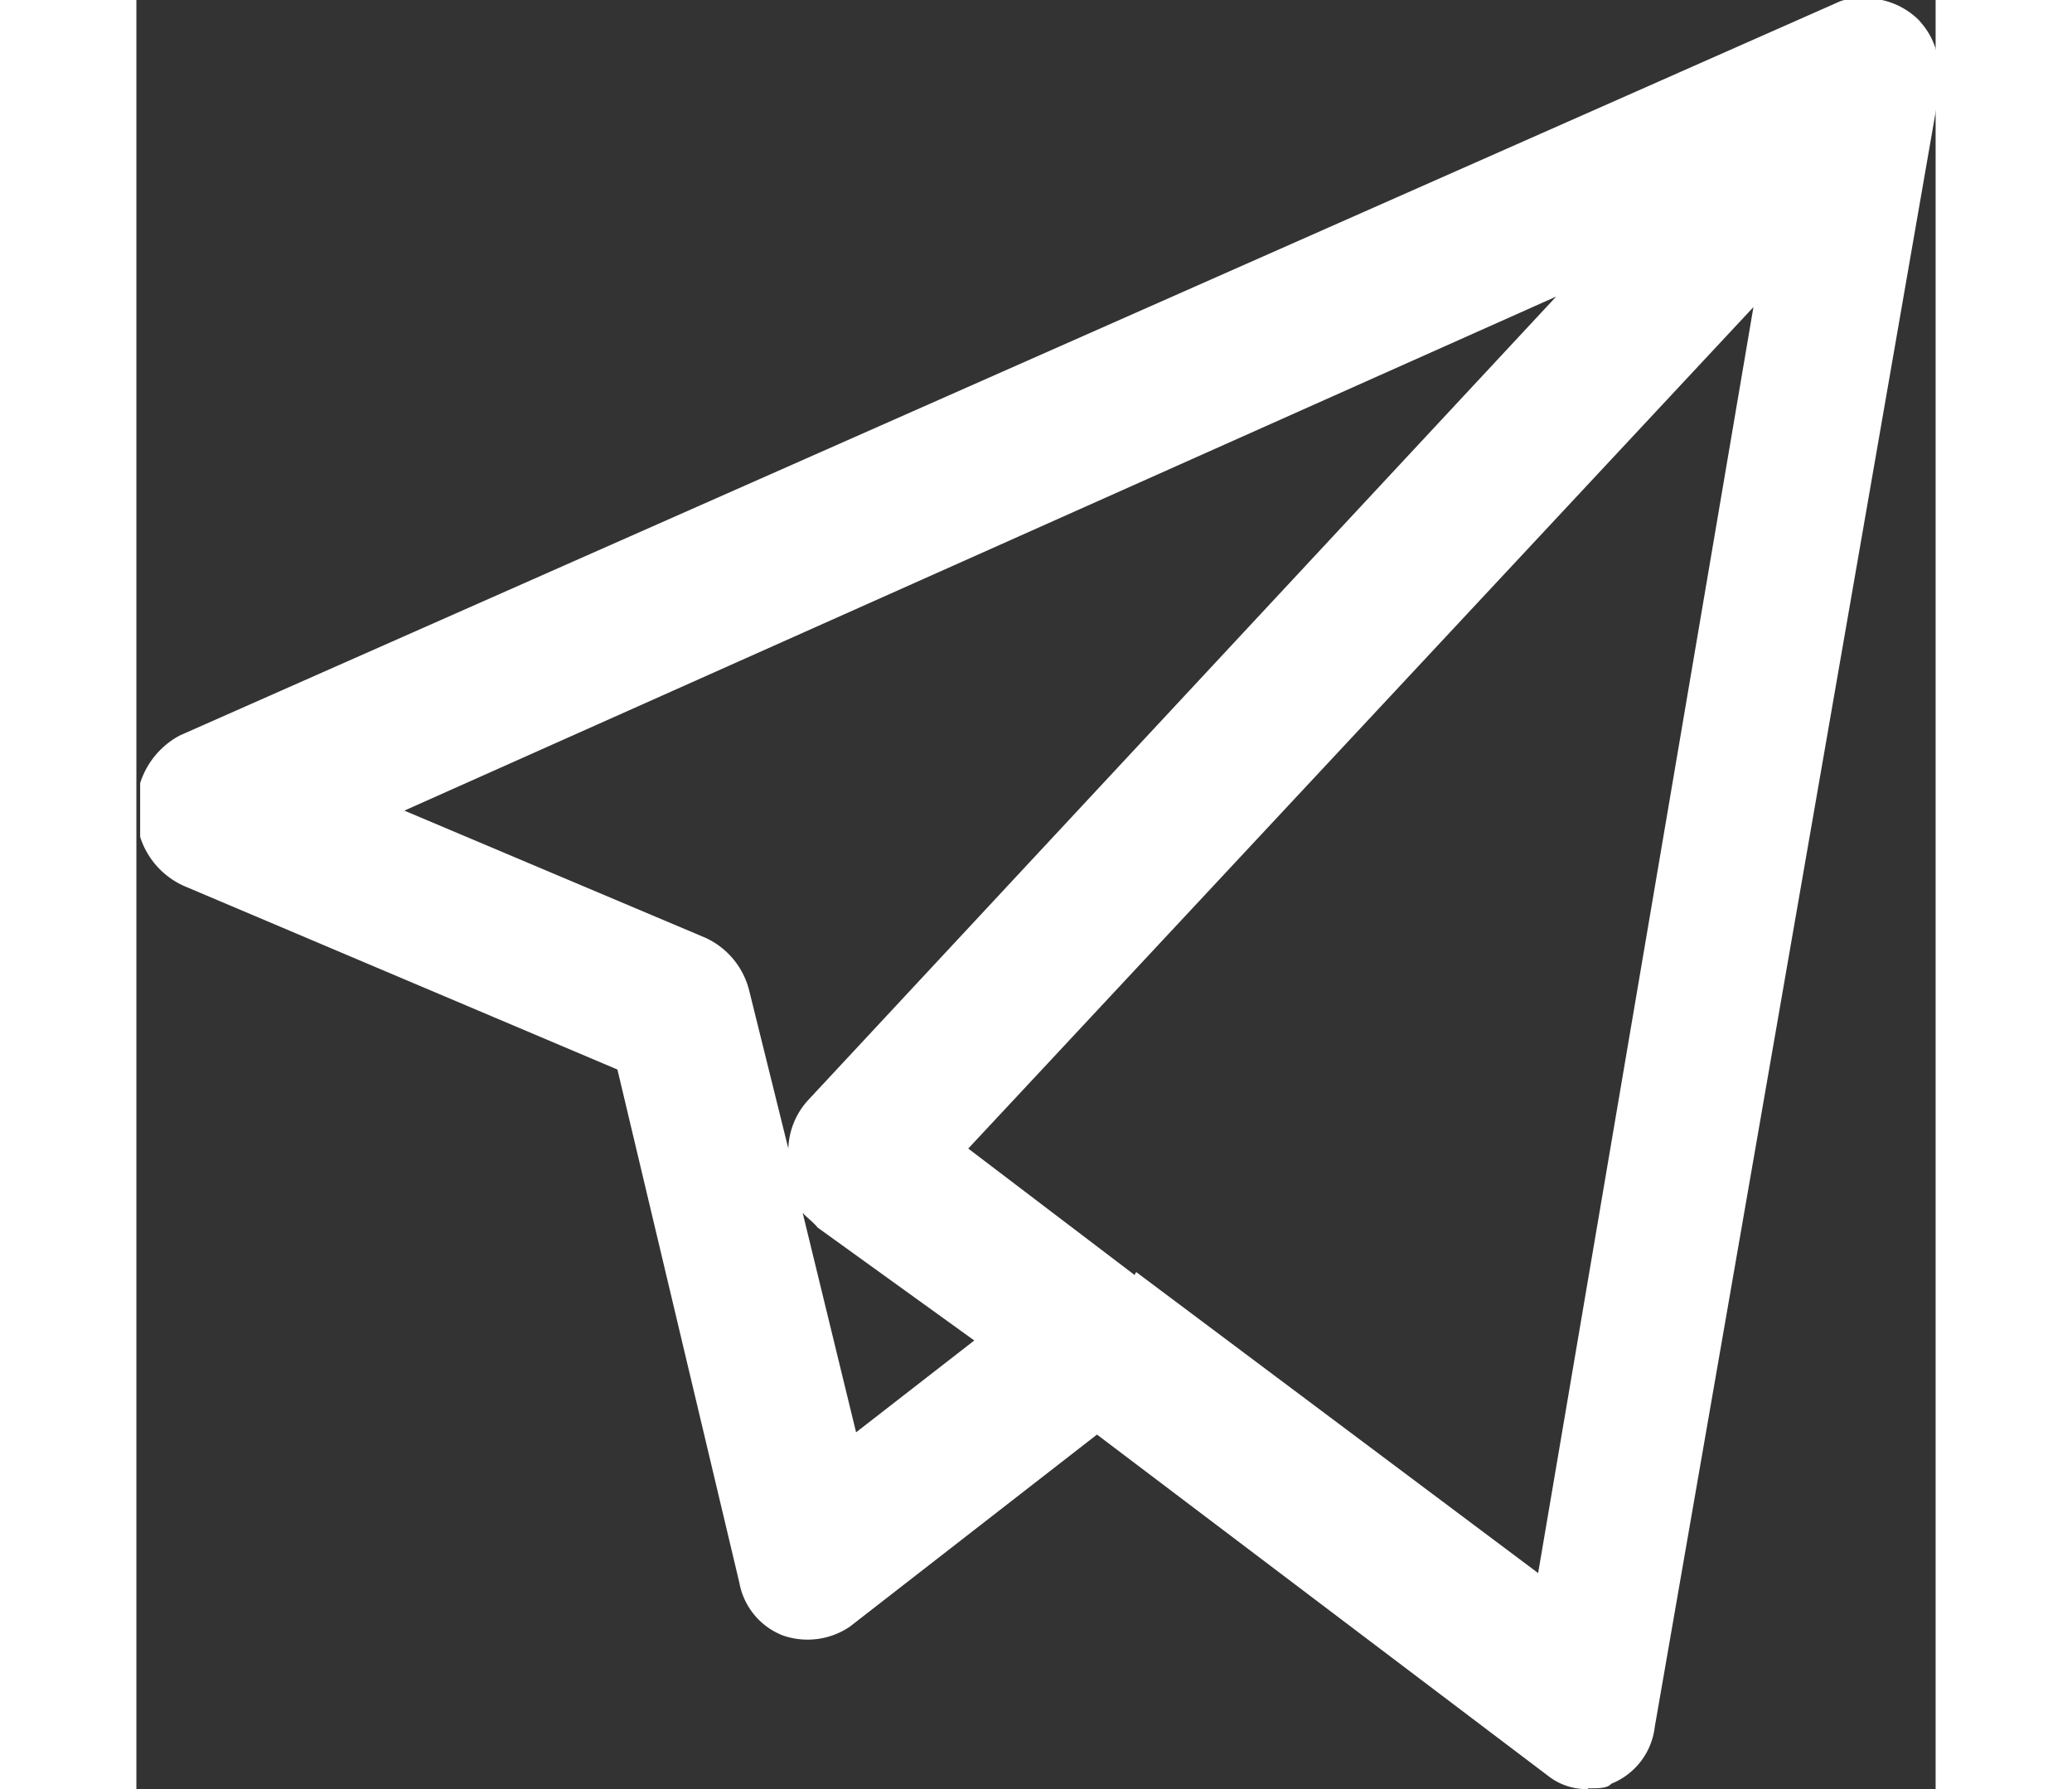 <svg xmlns="http://www.w3.org/2000/svg" xmlns:xlink="http://www.w3.org/1999/xlink" viewBox="0 0 23.9 23.77" width="22px" height="19px"><rect x="0" y="0" width="23.9" height="23.77" fill="#333333" stroke="none"/><defs><style>.a{fill:none;}.b{clip-path:url(#a);}.c{fill:rgb(255,255,255);}</style><clipPath id="a" transform="translate(0.05 -0.06)"><rect class="a" width="24" height="24"/></clipPath></defs><title>telegram</title><g class="b"><path class="c" d="M19.23,23.83a.82.82,0,0,1-.52-.17l-6-4.54L9.43,21.67a1,1,0,0,1-.89.12.93.93,0,0,1-.58-.7L6.34,14.27.58,11.83a1.07,1.07,0,0,1-.63-1,1.09,1.09,0,0,1,.58-1l22-9.73a.61.61,0,0,1,.31-.06H23a1,1,0,0,1,.63.29l.05.06a.94.94,0,0,1,.21.64v.29L20.12,23a.93.93,0,0,1-.58.76c-.05.06-.16.06-.31.06Zm-6-6.87,5.34,4L21.43,4.14,11,15.32,13.21,17Zm-4.45-.87.73,3,1.57-1.22L9,16.37c-.1-.12-.21-.17-.26-.29ZM3.51,10.83l4,1.69a1.05,1.05,0,0,1,.58.7l.52,2.1a1,1,0,0,1,.26-.64L18.81,4Z" transform="translate(0.05 -0.06)"/></g></svg>